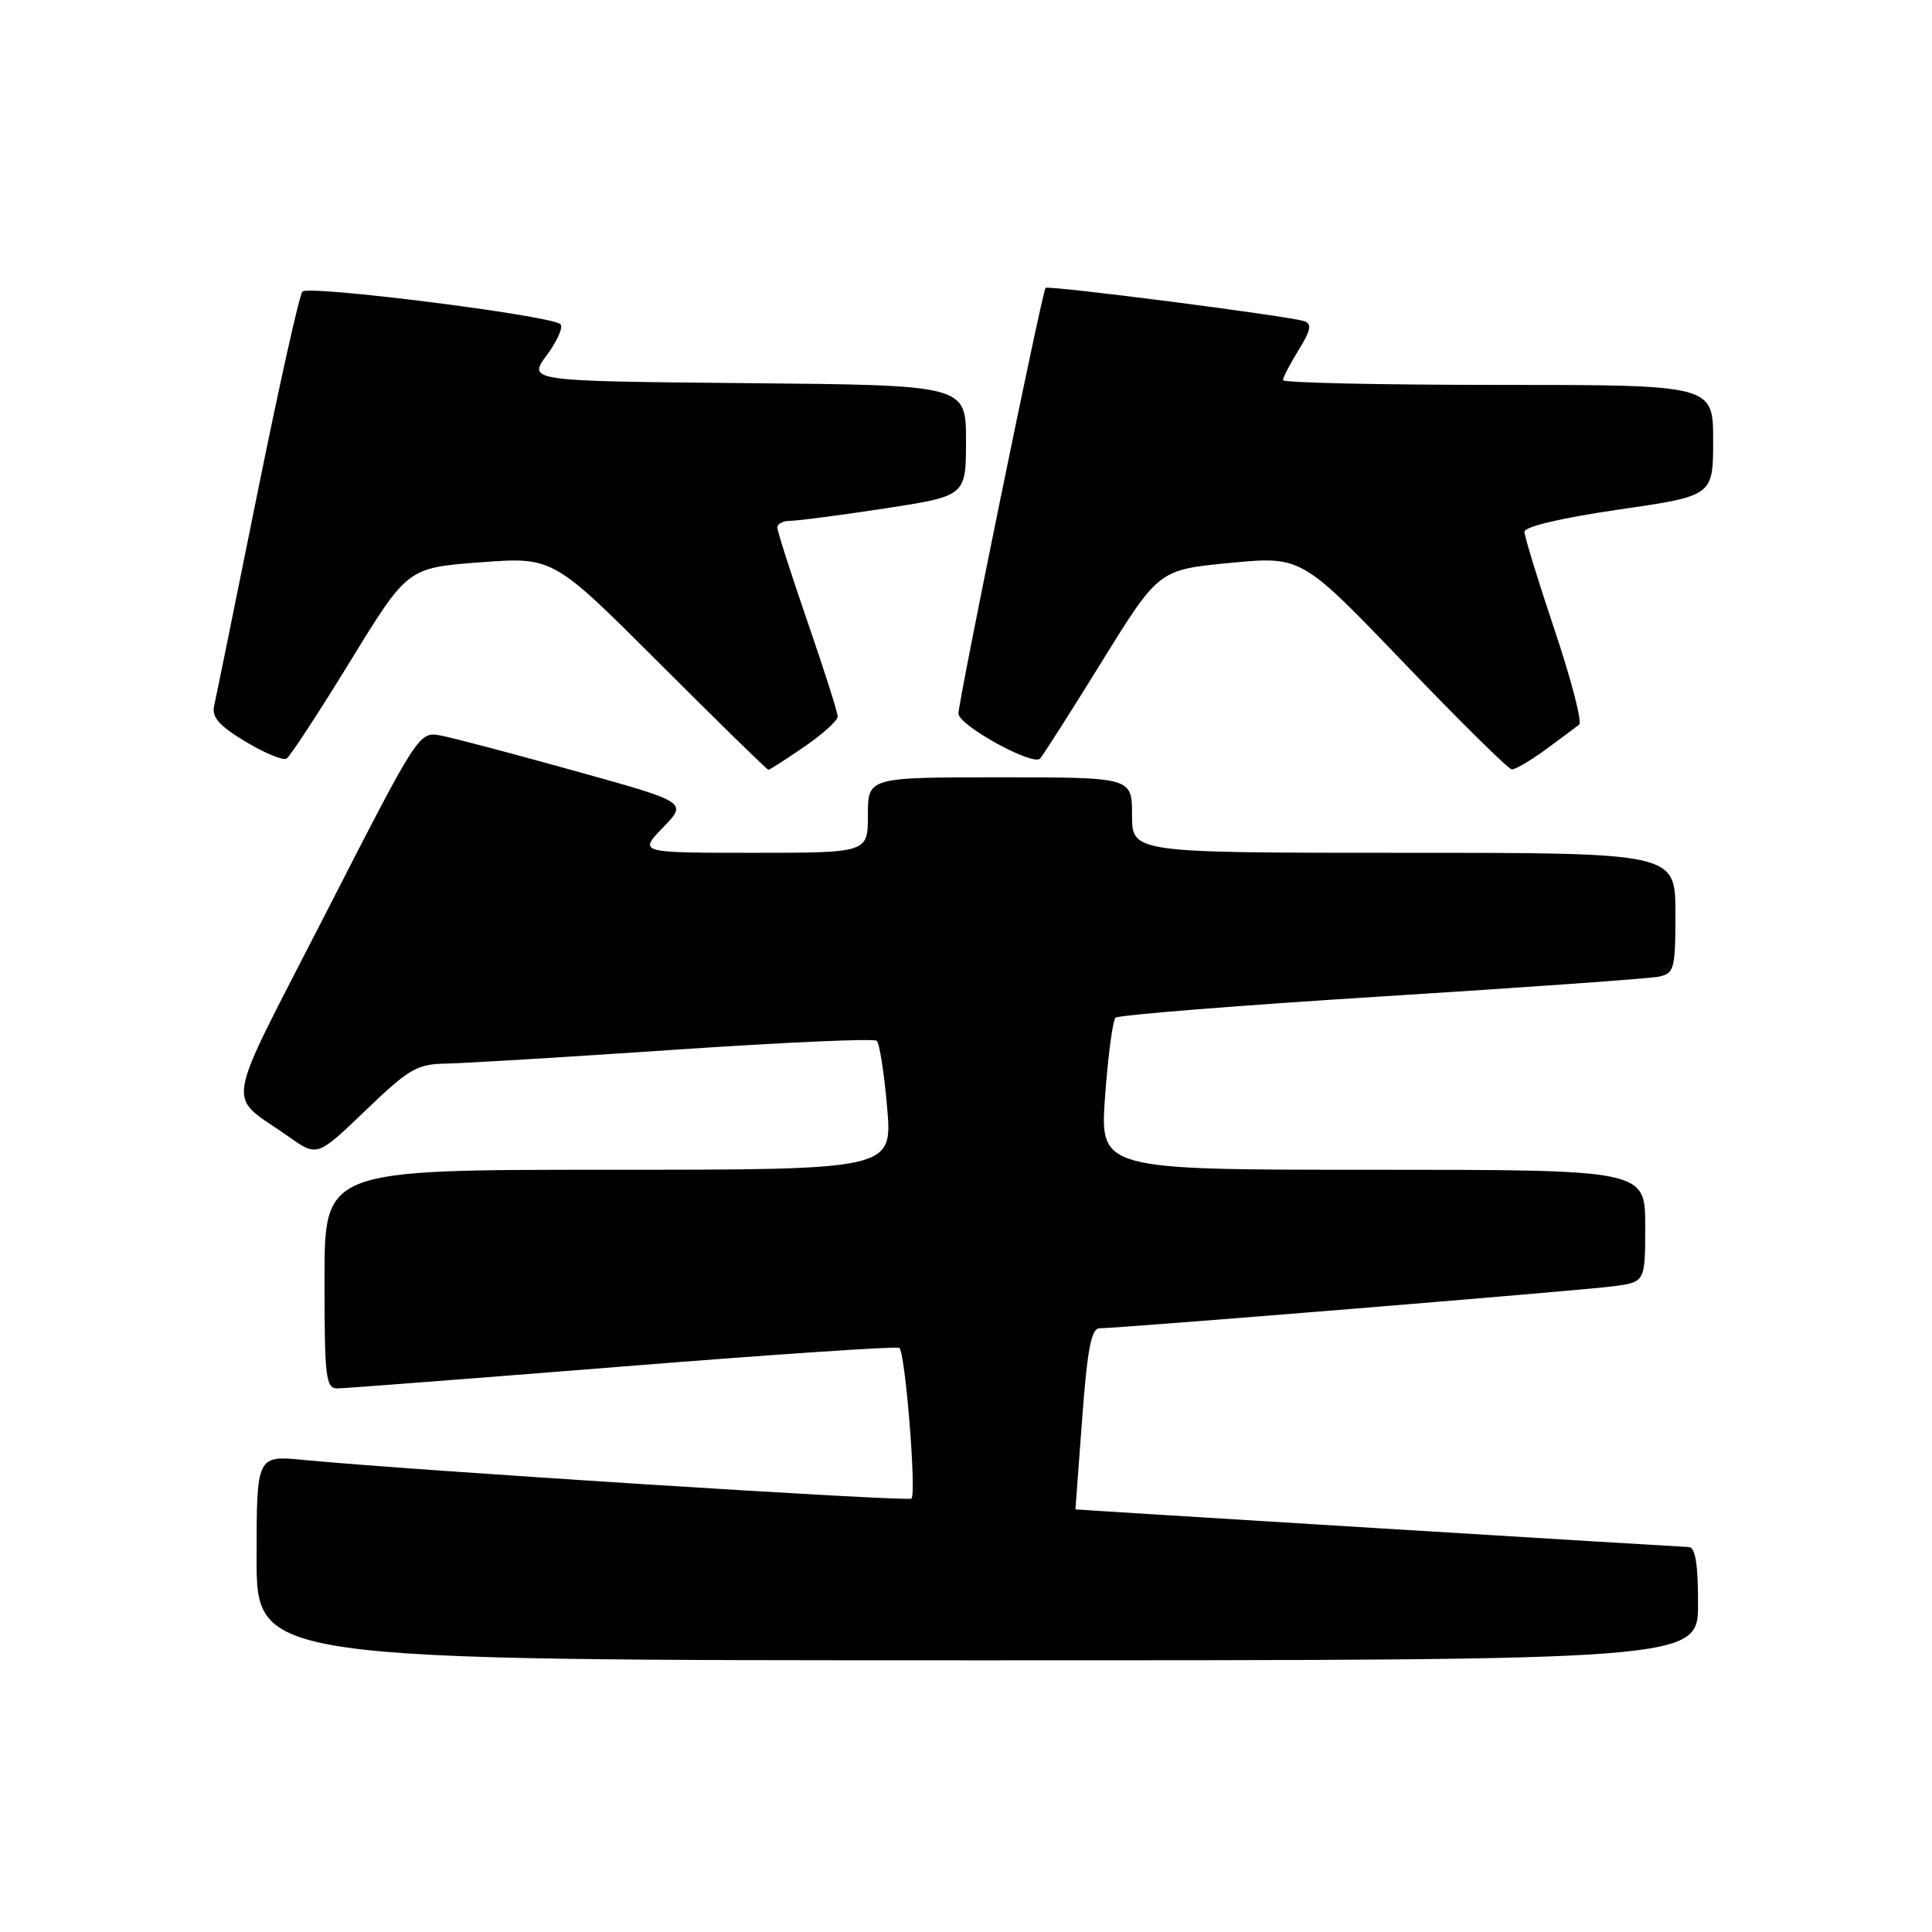 <?xml version="1.0" encoding="UTF-8" standalone="no"?>
<!DOCTYPE svg PUBLIC "-//W3C//DTD SVG 1.1//EN" "http://www.w3.org/Graphics/SVG/1.1/DTD/svg11.dtd" >
<svg xmlns="http://www.w3.org/2000/svg" xmlns:xlink="http://www.w3.org/1999/xlink" version="1.1" viewBox="0 0 256 256">
 <g >
 <path fill="currentColor"
d=" M 225.00 212.50 C 225.00 207.17 224.64 205.00 223.75 204.99 C 222.90 204.98 142.50 200.05 142.50 200.00 C 142.50 200.00 142.90 194.60 143.39 188.00 C 144.09 178.65 144.60 176.00 145.72 176.00 C 148.37 176.00 209.44 171.01 213.75 170.44 C 218.00 169.88 218.00 169.88 218.00 162.44 C 218.00 155.00 218.00 155.00 181.86 155.00 C 145.73 155.00 145.73 155.00 146.43 145.25 C 146.82 139.89 147.44 135.21 147.82 134.85 C 148.19 134.50 164.03 133.23 183.00 132.04 C 201.97 130.85 218.51 129.67 219.75 129.42 C 221.86 128.99 222.00 128.45 222.00 120.98 C 222.00 113.00 222.00 113.00 186.00 113.00 C 150.00 113.00 150.00 113.00 150.00 108.00 C 150.00 103.00 150.00 103.00 132.50 103.00 C 115.00 103.00 115.00 103.00 115.00 108.00 C 115.00 113.00 115.00 113.00 99.80 113.00 C 84.61 113.00 84.61 113.00 87.85 109.65 C 91.10 106.30 91.10 106.30 76.24 102.17 C 68.07 99.89 60.06 97.78 58.44 97.47 C 55.50 96.92 55.50 96.92 43.16 121.03 C 29.36 147.99 29.90 144.70 38.26 150.62 C 42.03 153.29 42.03 153.29 48.43 147.15 C 54.20 141.60 55.25 140.99 59.16 140.93 C 61.55 140.89 75.20 140.06 89.50 139.09 C 103.80 138.12 115.80 137.58 116.17 137.91 C 116.54 138.23 117.16 142.21 117.55 146.75 C 118.26 155.00 118.26 155.00 80.63 155.00 C 43.00 155.00 43.00 155.00 43.00 169.50 C 43.00 182.65 43.16 184.00 44.75 183.97 C 45.71 183.96 62.70 182.65 82.50 181.07 C 102.30 179.48 118.79 178.37 119.16 178.60 C 119.94 179.08 121.46 197.88 120.77 198.57 C 120.33 199.01 54.28 194.81 40.25 193.45 C 34.00 192.84 34.00 192.84 34.00 206.42 C 34.00 220.00 34.00 220.00 129.50 220.00 C 225.00 220.00 225.00 220.00 225.00 212.50 Z  M 106.57 98.95 C 109.01 97.28 111.00 95.47 111.00 94.94 C 111.00 94.41 109.20 88.76 107.00 82.38 C 104.80 76.00 103.00 70.38 103.00 69.89 C 103.00 69.40 103.79 69.00 104.75 69.01 C 105.71 69.01 111.34 68.27 117.25 67.37 C 128.00 65.72 128.00 65.72 128.00 58.38 C 128.00 51.03 128.00 51.03 98.96 50.77 C 69.92 50.50 69.92 50.50 72.46 47.05 C 73.86 45.16 74.67 43.31 74.25 42.95 C 72.93 41.79 40.85 37.75 40.07 38.64 C 39.66 39.11 36.97 51.20 34.08 65.50 C 31.19 79.80 28.63 92.40 28.38 93.50 C 28.03 95.03 29.01 96.15 32.53 98.27 C 35.06 99.79 37.51 100.80 37.97 100.52 C 38.44 100.23 42.23 94.43 46.41 87.62 C 54.00 75.24 54.00 75.24 63.64 74.51 C 73.28 73.79 73.28 73.79 87.39 87.90 C 95.14 95.65 101.64 102.00 101.82 102.00 C 101.99 102.00 104.13 100.63 106.57 98.95 Z  M 204.82 99.31 C 206.84 97.82 208.84 96.34 209.25 96.01 C 209.66 95.67 208.20 90.04 206.00 83.50 C 203.80 76.95 202.00 71.08 202.00 70.46 C 202.00 69.78 206.93 68.62 214.50 67.52 C 227.00 65.71 227.00 65.71 227.00 58.35 C 227.00 51.00 227.00 51.00 198.50 51.00 C 182.82 51.00 170.00 50.72 170.00 50.37 C 170.00 50.02 170.94 48.22 172.08 46.37 C 173.69 43.77 173.86 42.90 172.83 42.56 C 170.70 41.86 138.90 37.77 138.54 38.15 C 138.09 38.65 127.00 92.84 127.00 94.55 C 127.00 96.10 136.82 101.52 137.81 100.52 C 138.15 100.18 141.83 94.41 145.98 87.70 C 153.53 75.50 153.53 75.50 162.99 74.59 C 172.45 73.69 172.45 73.69 185.98 87.79 C 193.41 95.55 199.87 101.92 200.32 101.95 C 200.77 101.98 202.79 100.79 204.82 99.31 Z "/>
</g>
</svg>